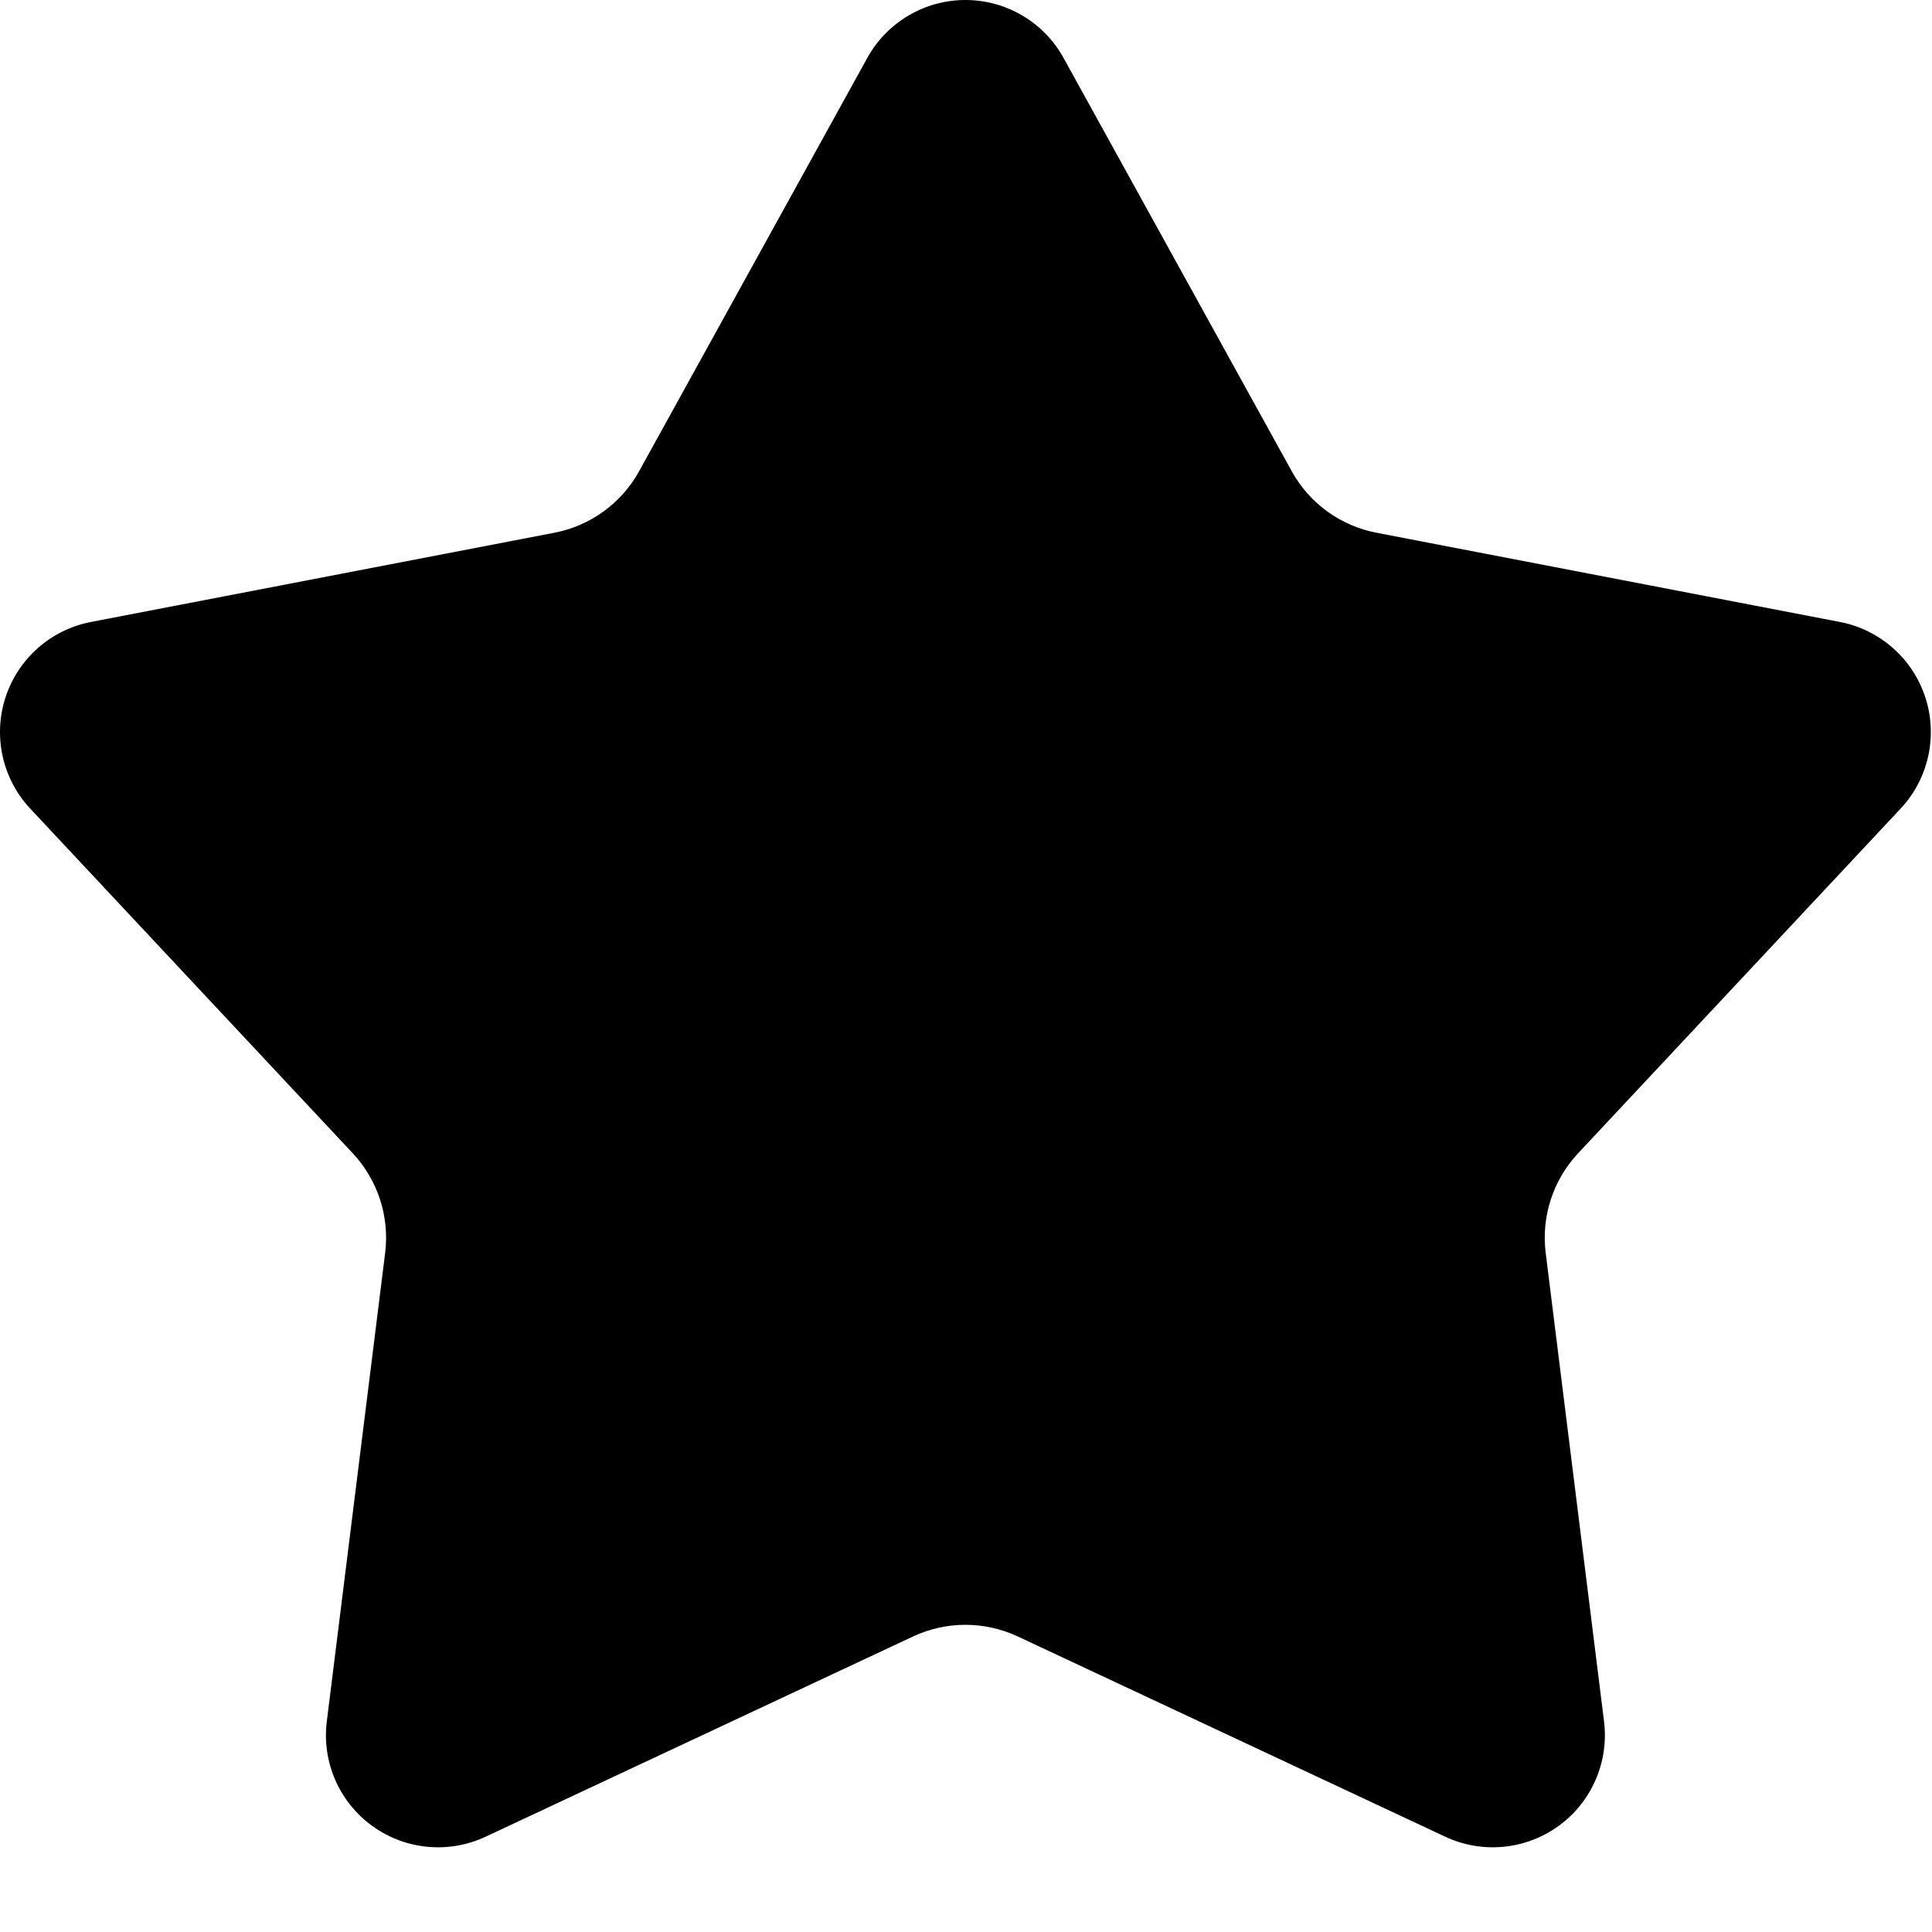 <?xml version="1.0" encoding="UTF-8" standalone="no"?><!DOCTYPE svg PUBLIC "-//W3C//DTD SVG 1.1//EN" "http://www.w3.org/Graphics/SVG/1.1/DTD/svg11.dtd"><svg width="100%" height="100%" viewBox="0 0 45 45" version="1.1" xmlns="http://www.w3.org/2000/svg" xmlns:xlink="http://www.w3.org/1999/xlink" xml:space="preserve" style="fill-rule:evenodd;clip-rule:evenodd;stroke-linejoin:round;stroke-miterlimit:1.414;"><path d="M20.201,1.349c0.459,-0.832 1.335,-1.349 2.285,-1.349c0.951,0 1.827,0.517 2.286,1.349l5.315,9.627c0.203,0.368 0.485,0.688 0.826,0.935c0.34,0.248 0.731,0.417 1.145,0.497l10.798,2.079c0.933,0.18 1.695,0.853 1.989,1.757c0.294,0.905 0.073,1.897 -0.577,2.591l-7.513,8.029c-0.288,0.308 -0.504,0.675 -0.634,1.075c-0.13,0.401 -0.171,0.825 -0.119,1.243l1.359,10.912c0.117,0.943 -0.287,1.876 -1.056,2.434c-0.769,0.559 -1.781,0.656 -2.642,0.253l-9.958,-4.665c-0.382,-0.178 -0.798,-0.271 -1.219,-0.271c-0.421,0 -0.837,0.093 -1.218,0.271l-9.958,4.665c-0.861,0.403 -1.873,0.306 -2.642,-0.253c-0.769,-0.558 -1.174,-1.491 -1.056,-2.434l1.359,-10.912c0.052,-0.418 0.011,-0.842 -0.119,-1.243c-0.13,-0.4 -0.347,-0.767 -0.634,-1.075l-7.513,-8.029c-0.65,-0.694 -0.871,-1.686 -0.577,-2.591c0.294,-0.904 1.056,-1.577 1.989,-1.757l10.798,-2.079c0.413,-0.08 0.804,-0.249 1.145,-0.497c0.341,-0.247 0.623,-0.567 0.826,-0.935l5.315,-9.627Z"/></svg>